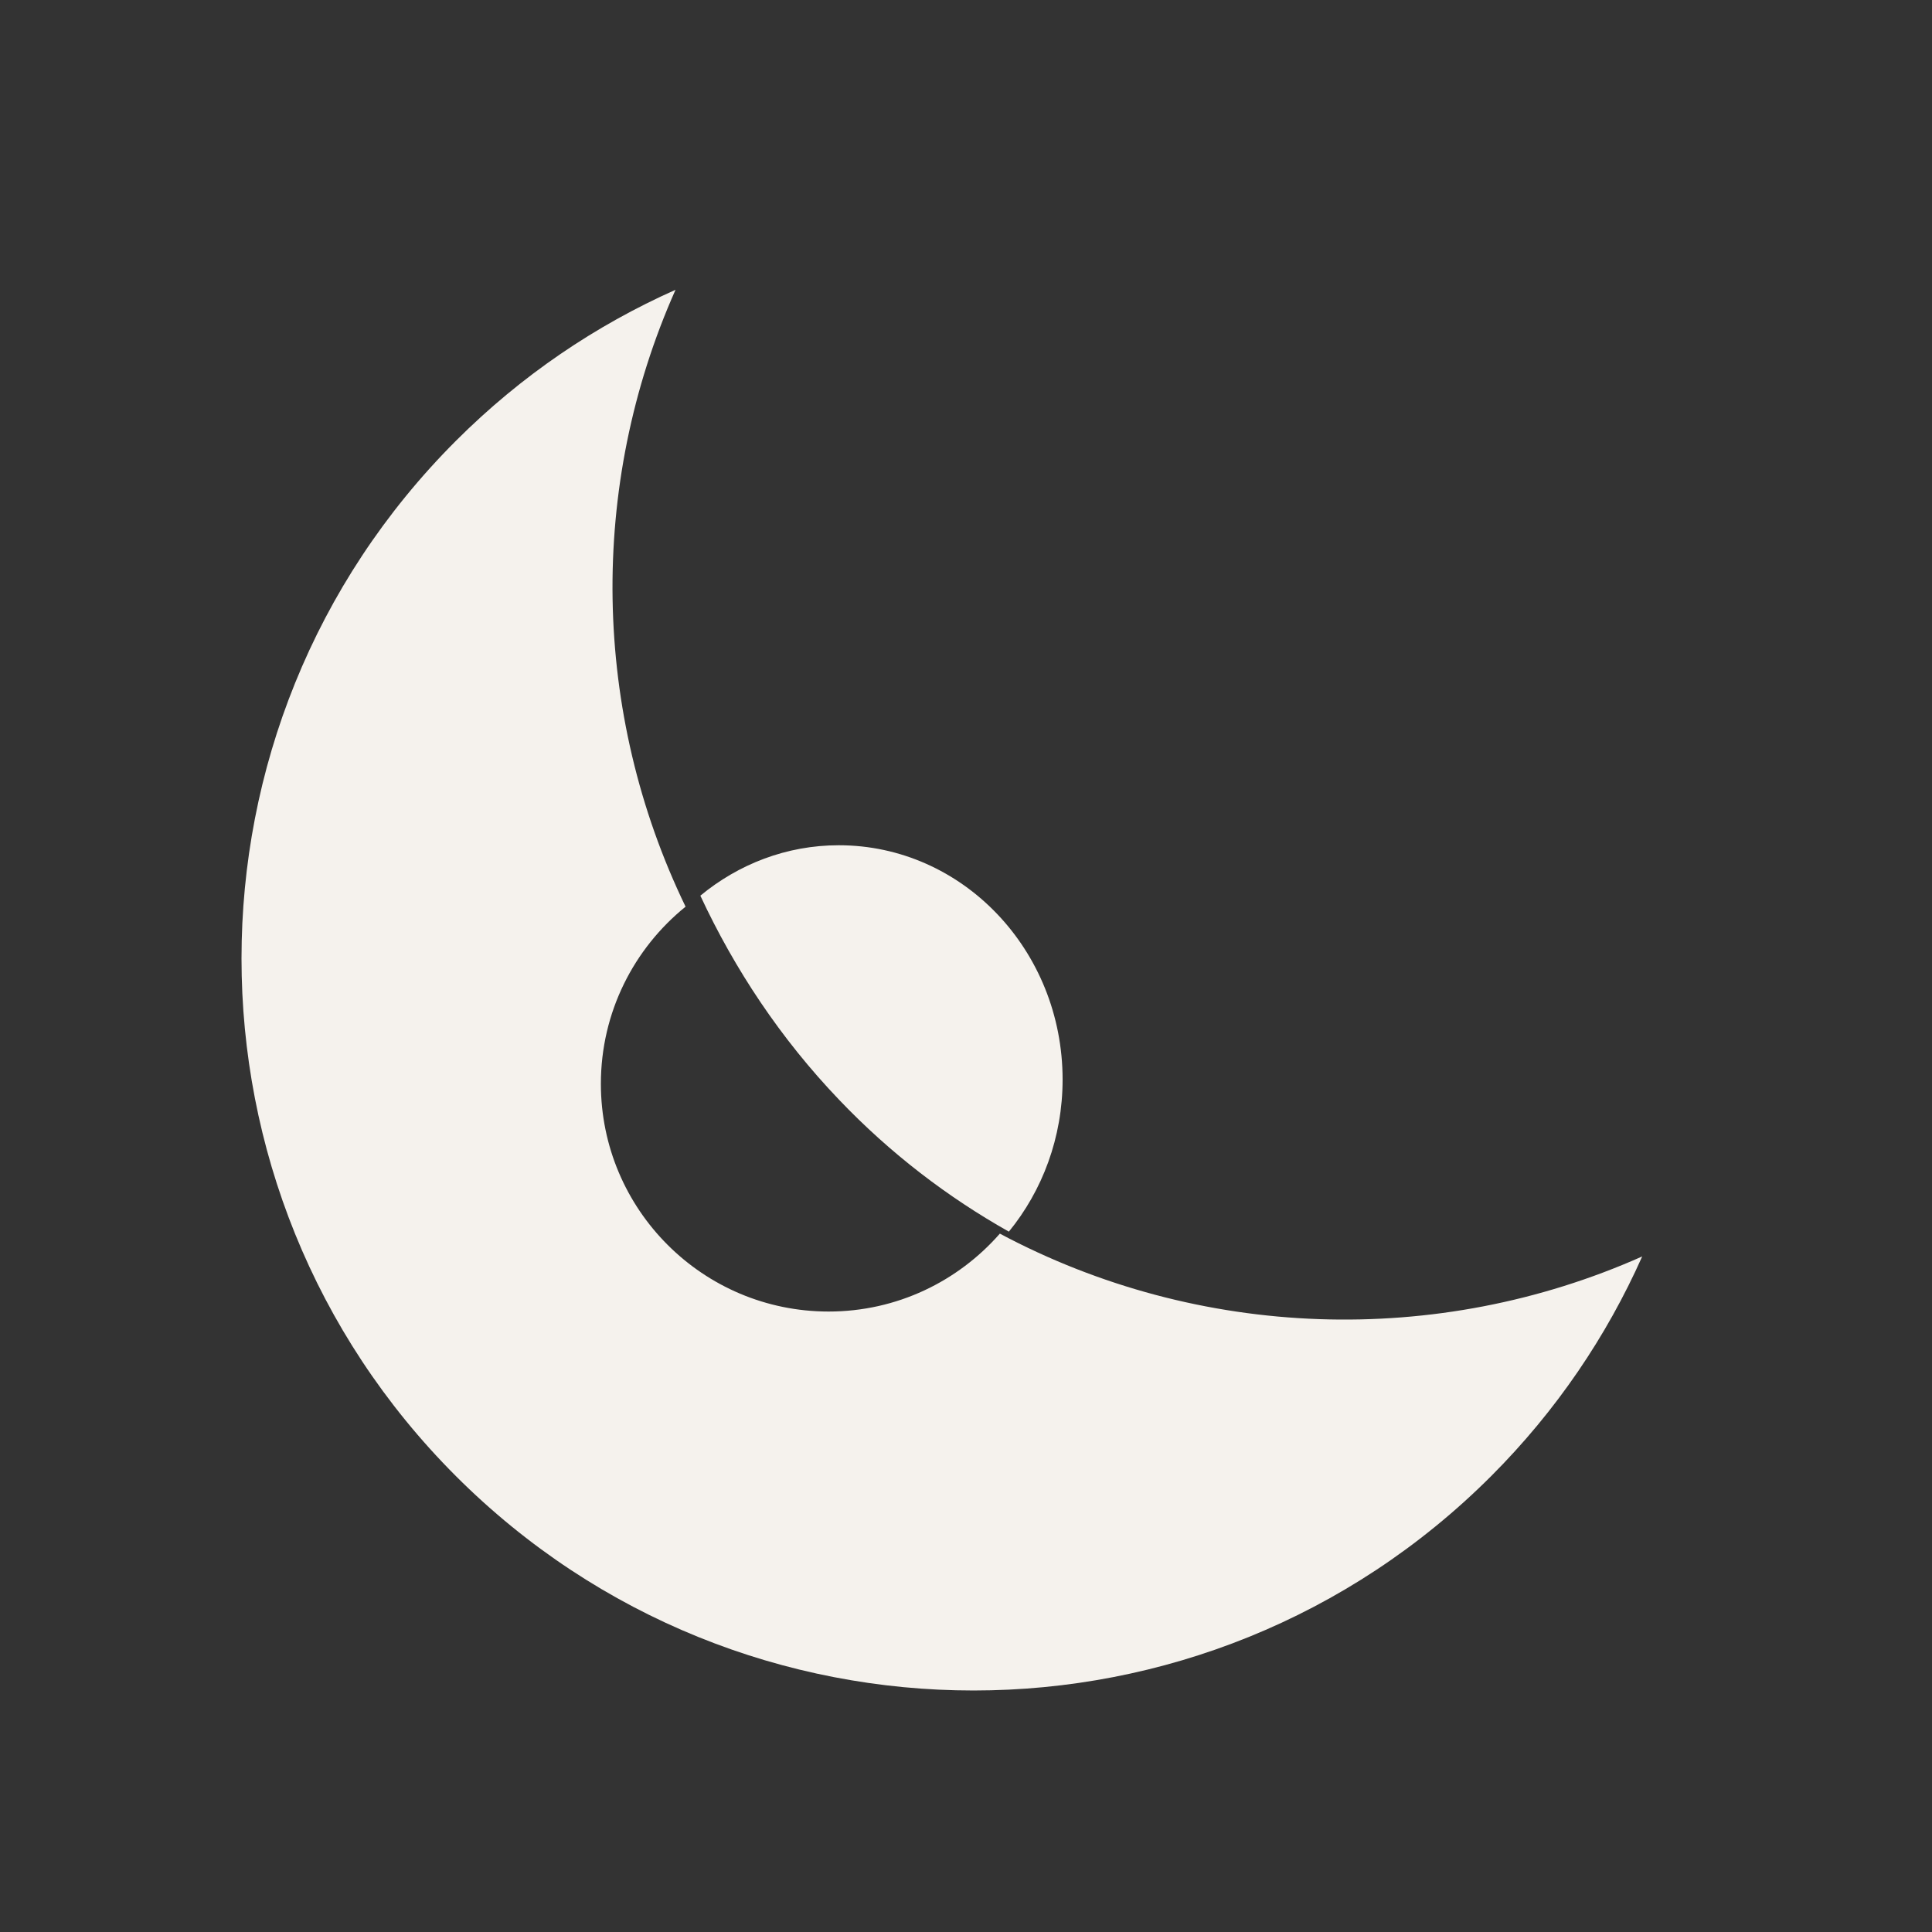 <?xml version="1.0" encoding="UTF-8" standalone="no"?>
<!DOCTYPE svg PUBLIC "-//W3C//DTD SVG 1.1//EN" "http://www.w3.org/Graphics/SVG/1.1/DTD/svg11.dtd">
<svg width="100%" height="100%" viewBox="0 0 80 80" version="1.1" xmlns="http://www.w3.org/2000/svg" xmlns:xlink="http://www.w3.org/1999/xlink" xml:space="preserve" xmlns:serif="http://www.serif.com/" style="fill-rule:evenodd;clip-rule:evenodd;stroke-linejoin:round;stroke-miterlimit:2;fill:#f5f2ed">
    <rect x="0" y="0" width="80" height="80" fill="#333333" stroke="none"/>
    <g>
        <rect x="0" y="0" width="80" height="80" style="fill:none;"/>
        <g>
            <path d="M41.402,51.082C39.674,53.055 37.141,54.308 34.312,54.308C29.103,54.308 24.881,50.085 24.881,44.877C24.881,41.915 26.25,39.272 28.388,37.543C24.502,29.511 24.354,20.125 27.972,12C24.676,13.467 21.584,15.546 18.878,18.254C7.041,30.091 7.041,49.284 18.878,61.122C30.716,72.959 49.908,72.959 61.746,61.122C64.451,58.415 66.531,55.325 68,52.027C59.515,55.805 49.656,55.485 41.402,51.082" style="fill-rule:nonzero;"/>
            <path d="M41.775,51C43.159,49.305 44,47.108 44,44.702C44,39.343 39.851,35 34.732,35C32.566,35 30.578,35.785 29,37.088C30.421,40.138 32.32,43.002 34.742,45.536C36.872,47.769 39.251,49.578 41.775,51" style="fill-rule:nonzero;"/>
        </g>
    </g>
</svg>
